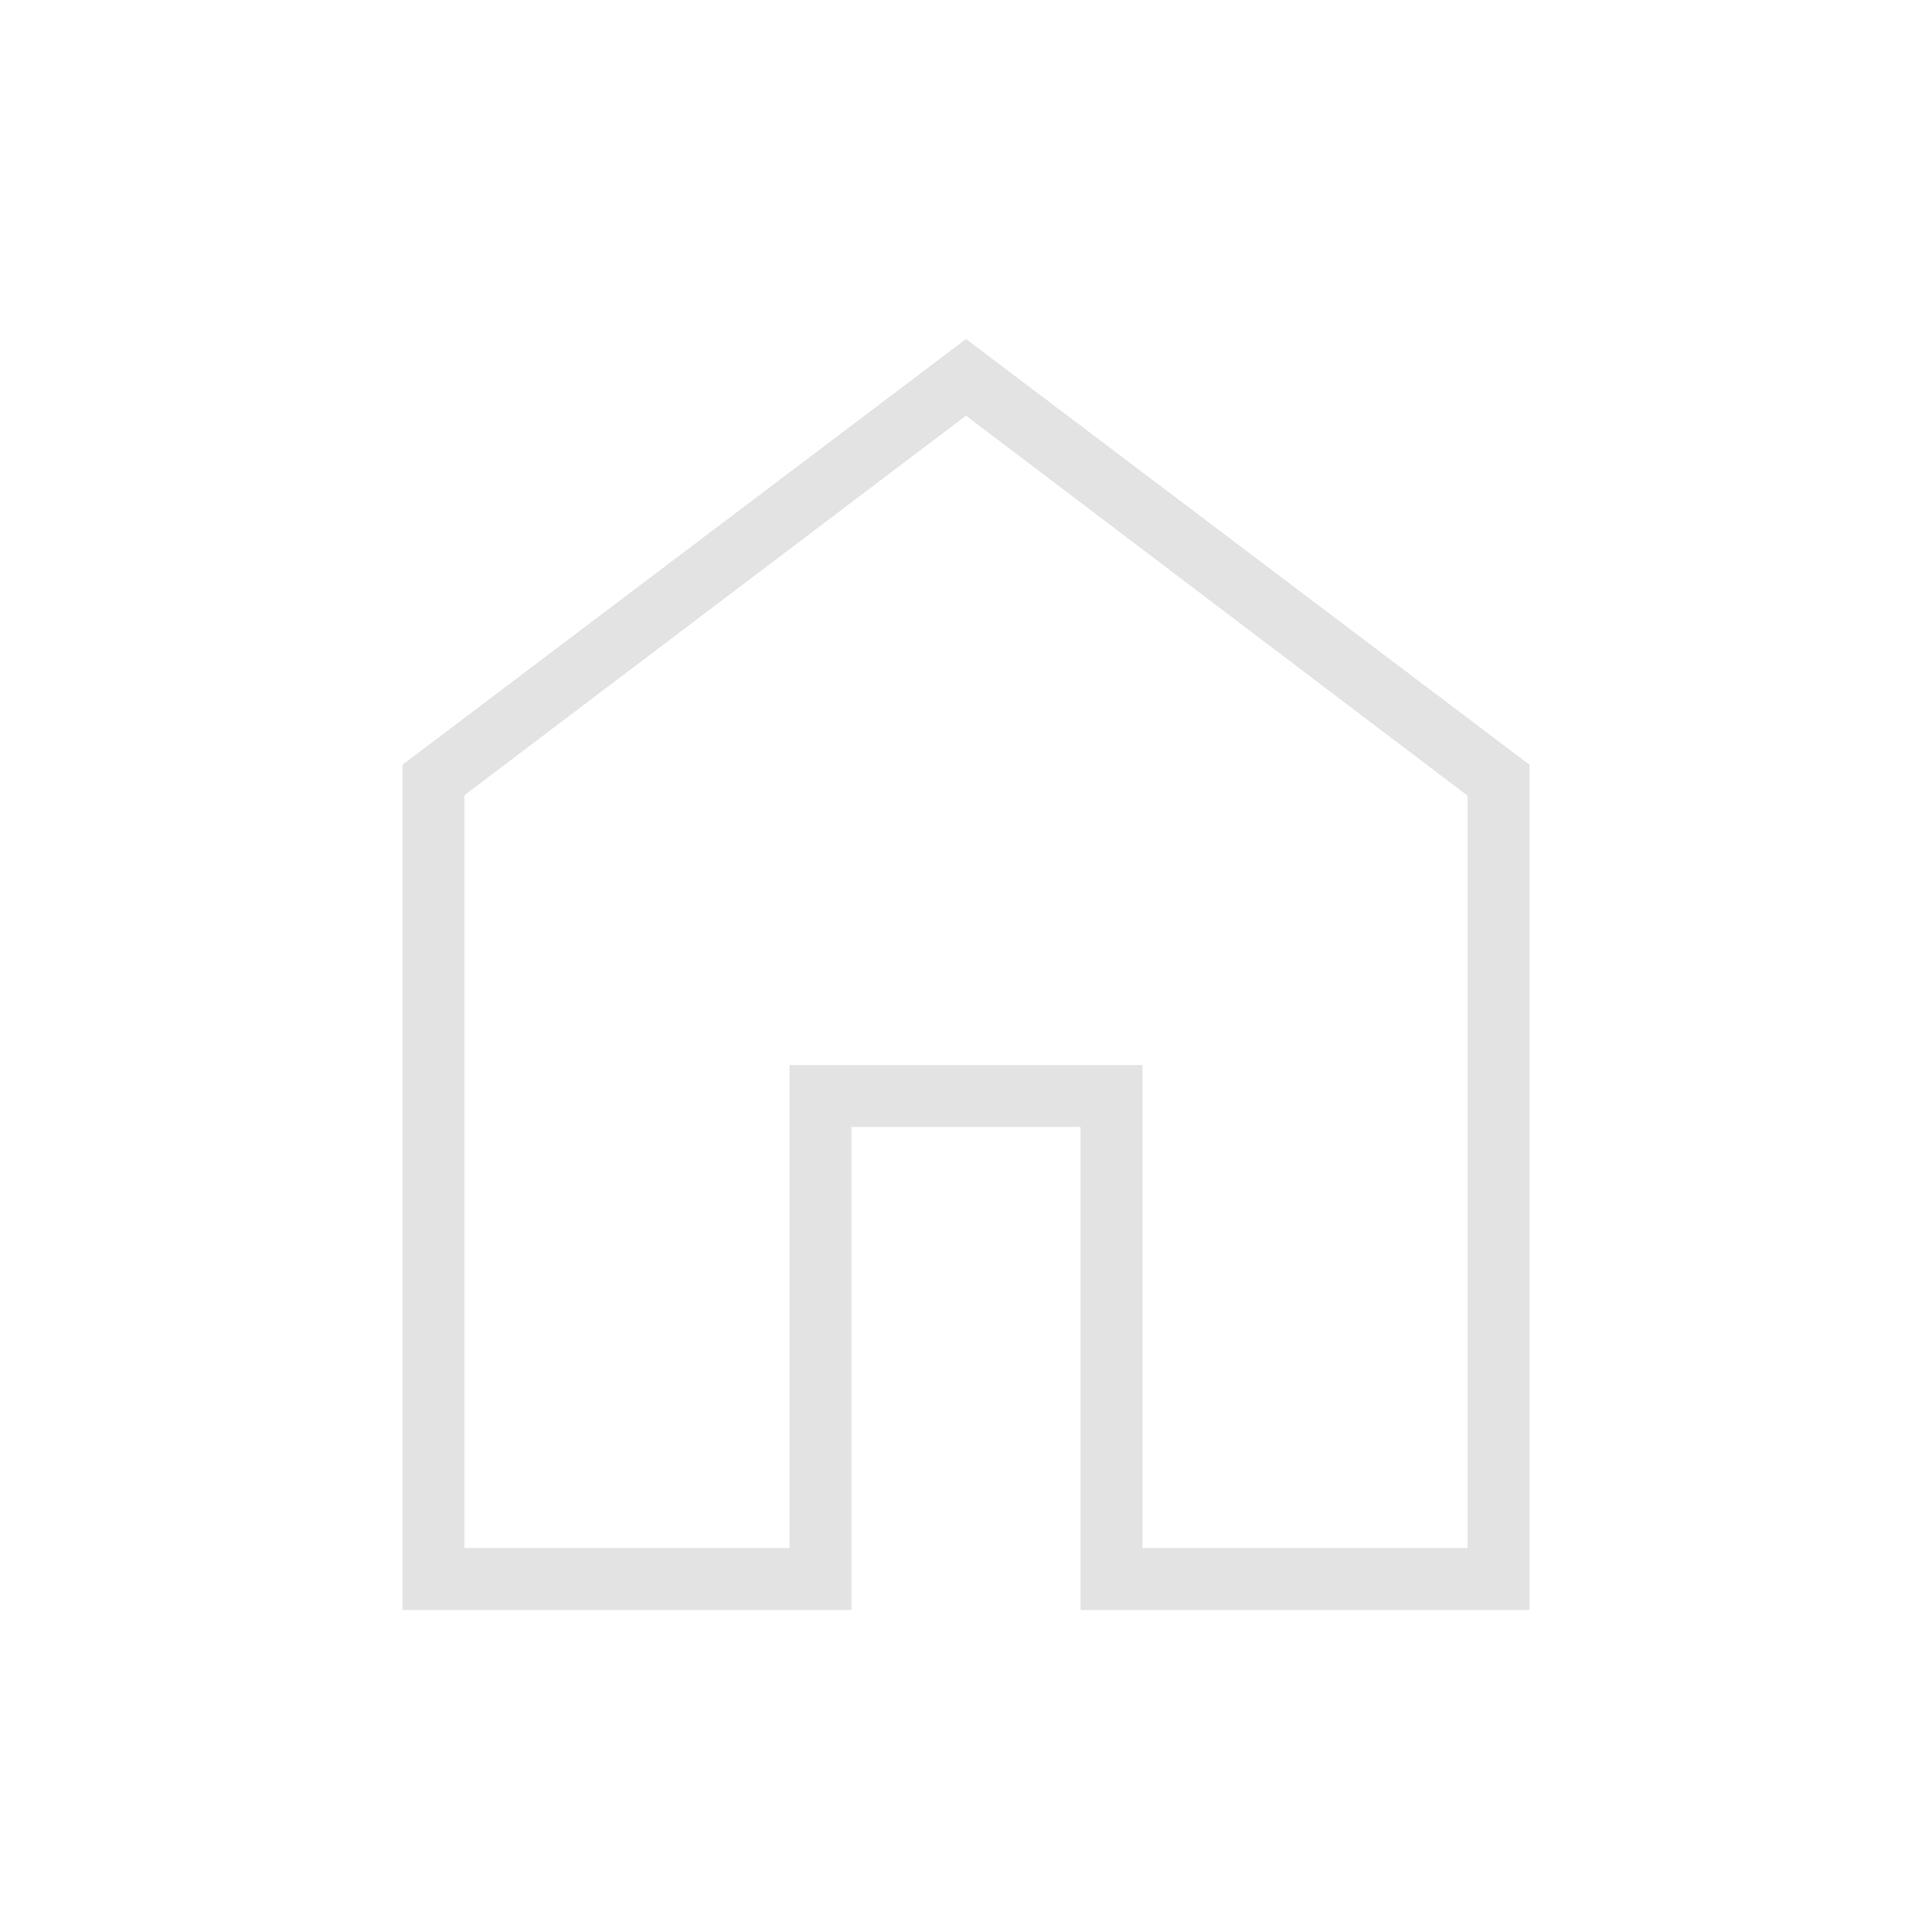 <svg xmlns="http://www.w3.org/2000/svg" height="24px" viewBox="0 -960 960 960" width="24px" fill="#e3e3e3"><path d="M230.77-190.77h161.54v-240h175.38v240h161.54v-373.85L480-753.46 230.77-564.87v374.1ZM200-160v-420l280-211.54L760-580v420H536.92v-240H423.08v240H200Zm280-312.23Z"/></svg>